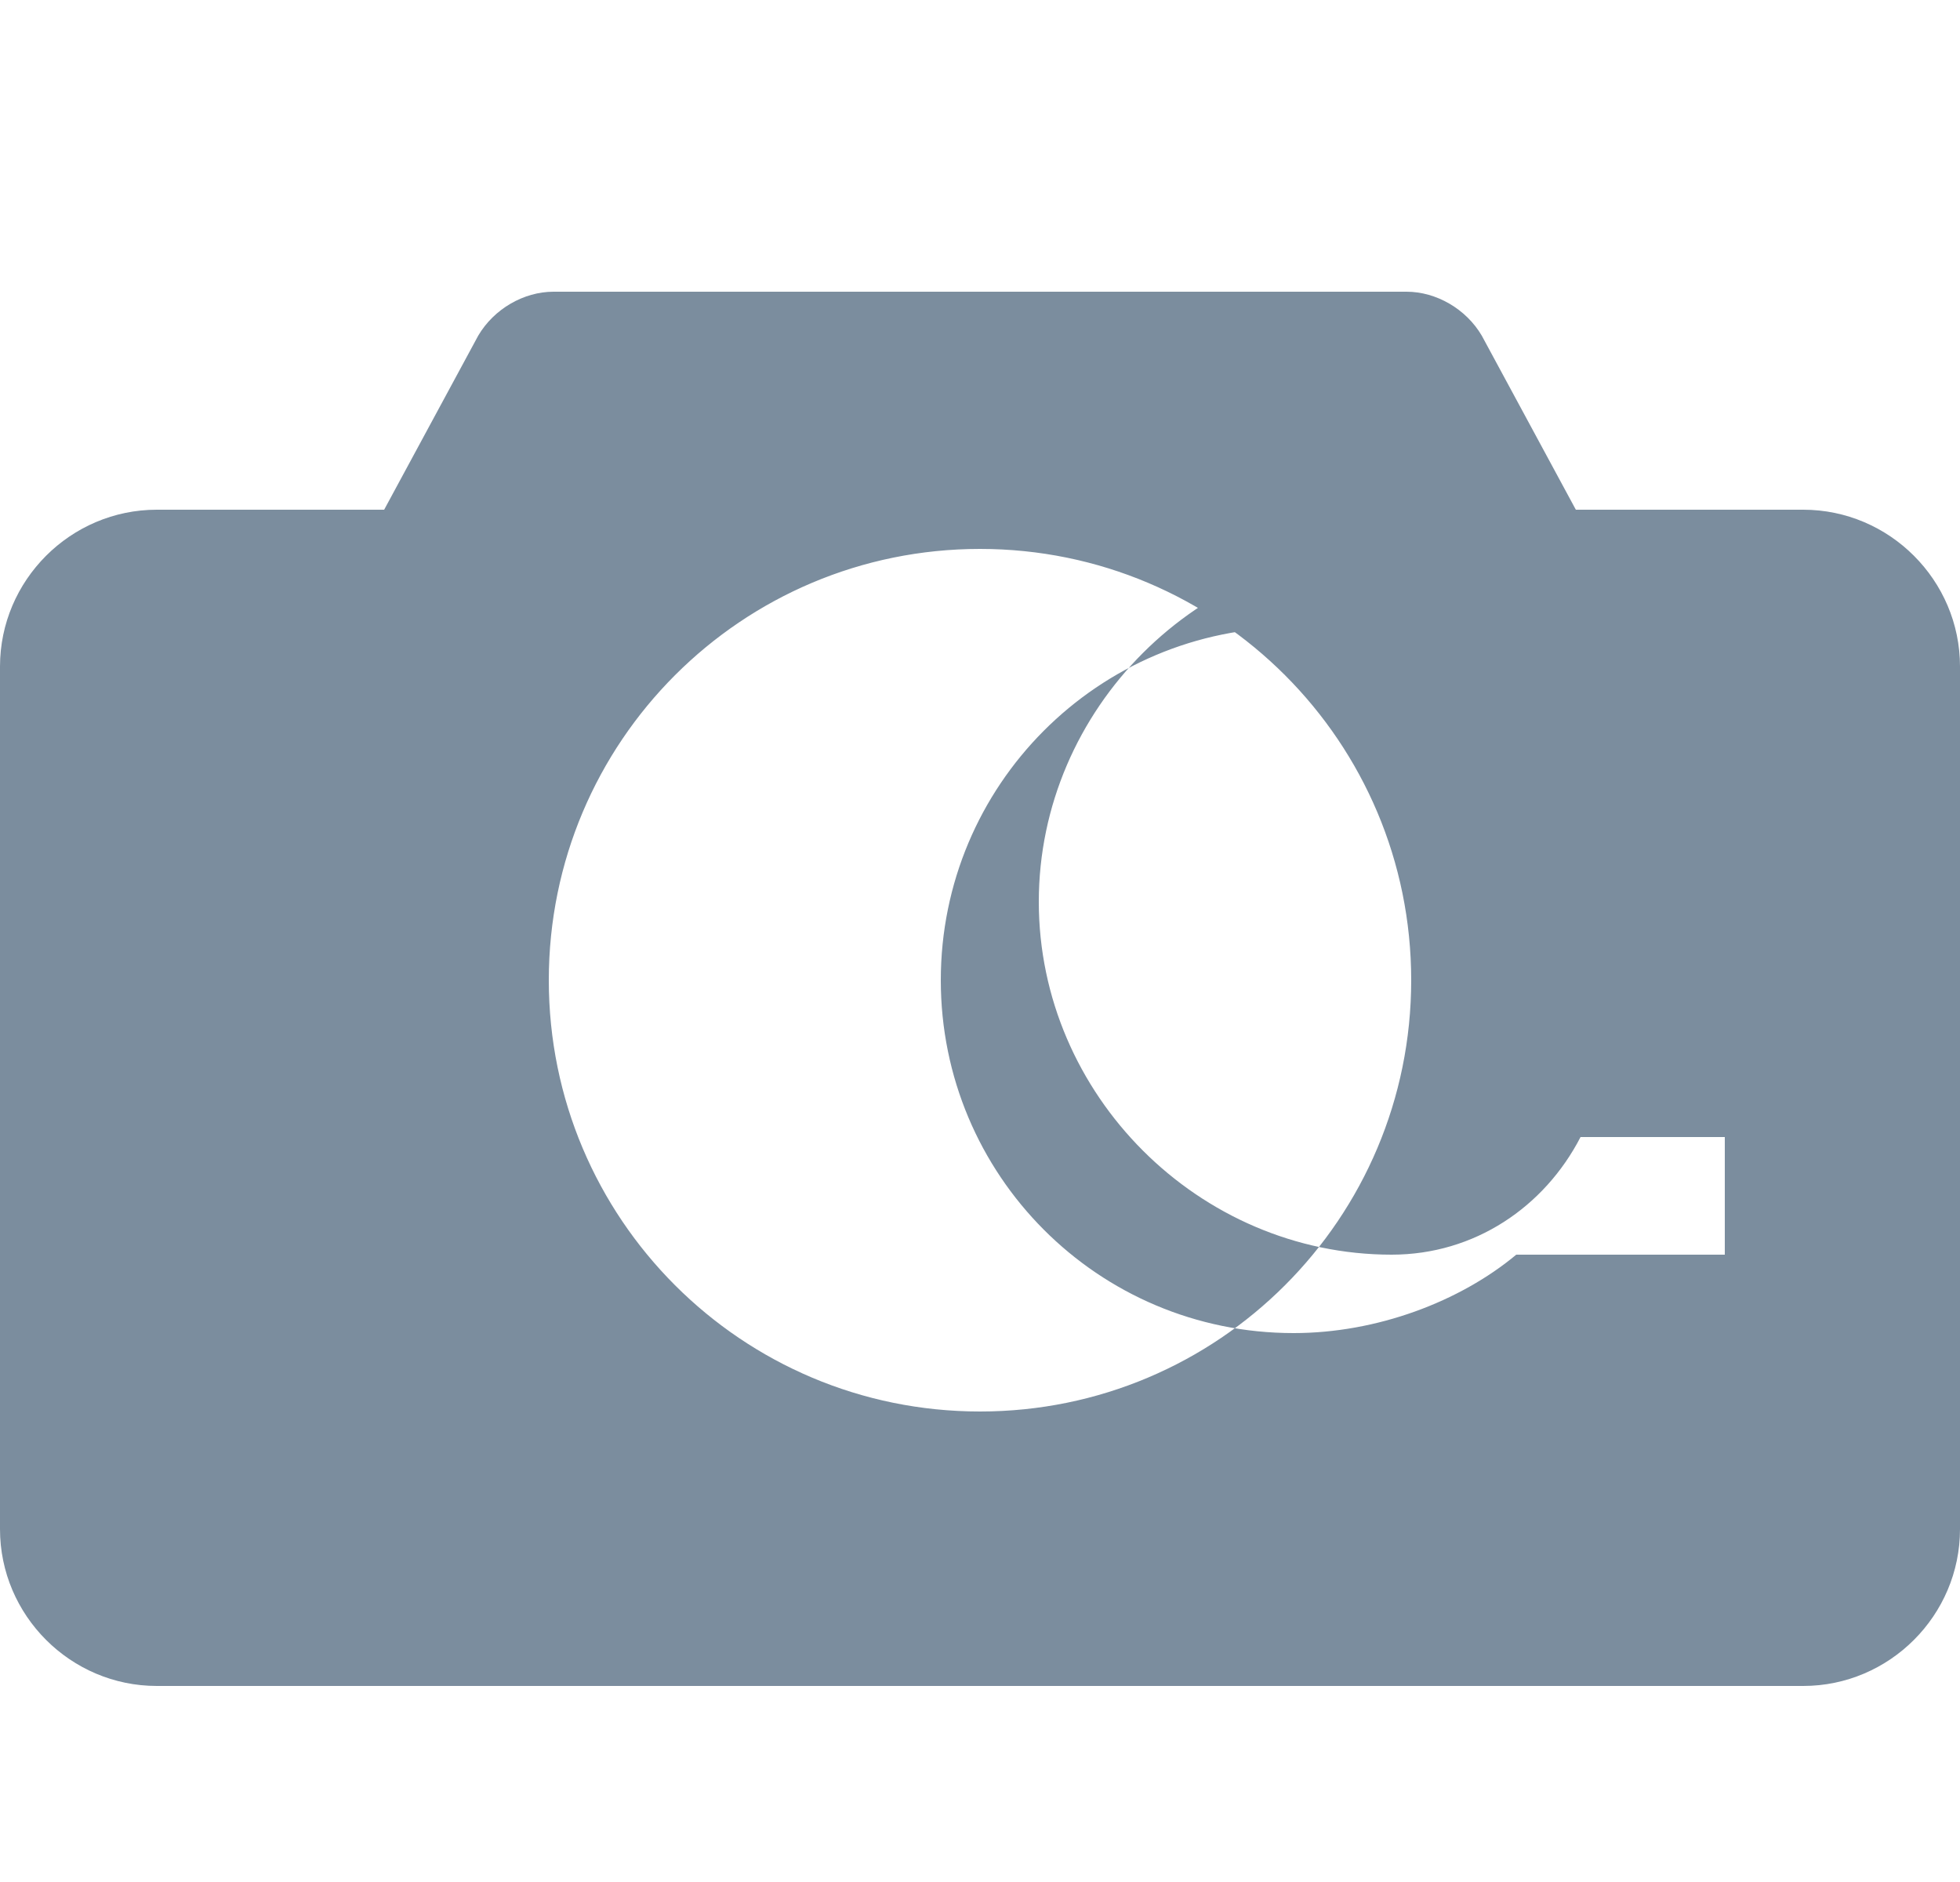 <svg xmlns="http://www.w3.org/2000/svg" width="25" height="24" viewBox="0 0 25 24" fill="none">
  <path d="M23 6.5H20.1L18.9 4.28C18.7 3.94 18.32 3.72 17.94 3.72H7.06C6.68 3.72 6.3 3.94 6.1 4.28L4.9 6.5H2C0.9 6.5 0 7.4 0 8.5V19.5C0 20.6 0.9 21.5 2 21.5H23C24.1 21.5 25 20.6 25 19.5V8.5C25 7.4 24.1 6.5 23 6.5ZM12.5 18C9.46 18 7 15.54 7 12.5C7 9.46 9.46 7 12.5 7C15.54 7 18 9.46 18 12.5C18 15.54 15.54 18 12.5 18ZM22 16H19.34C18.62 16.6 17.56 17 16.5 17C14 17 12 14.98 12 12.5C12 10.02 14 8 16.5 8C17.56 8 18.62 8.4 19.34 9H22V16ZM23 8.5H20.16C19.7 7.61 18.81 7 17.75 7C15.29 7 13.25 9.04 13.25 11.5C13.25 13.96 15.29 16 17.75 16C18.81 16 19.7 15.39 20.16 14.5H23V8.5Z" fill="#7B8D9E"/>
</svg>
